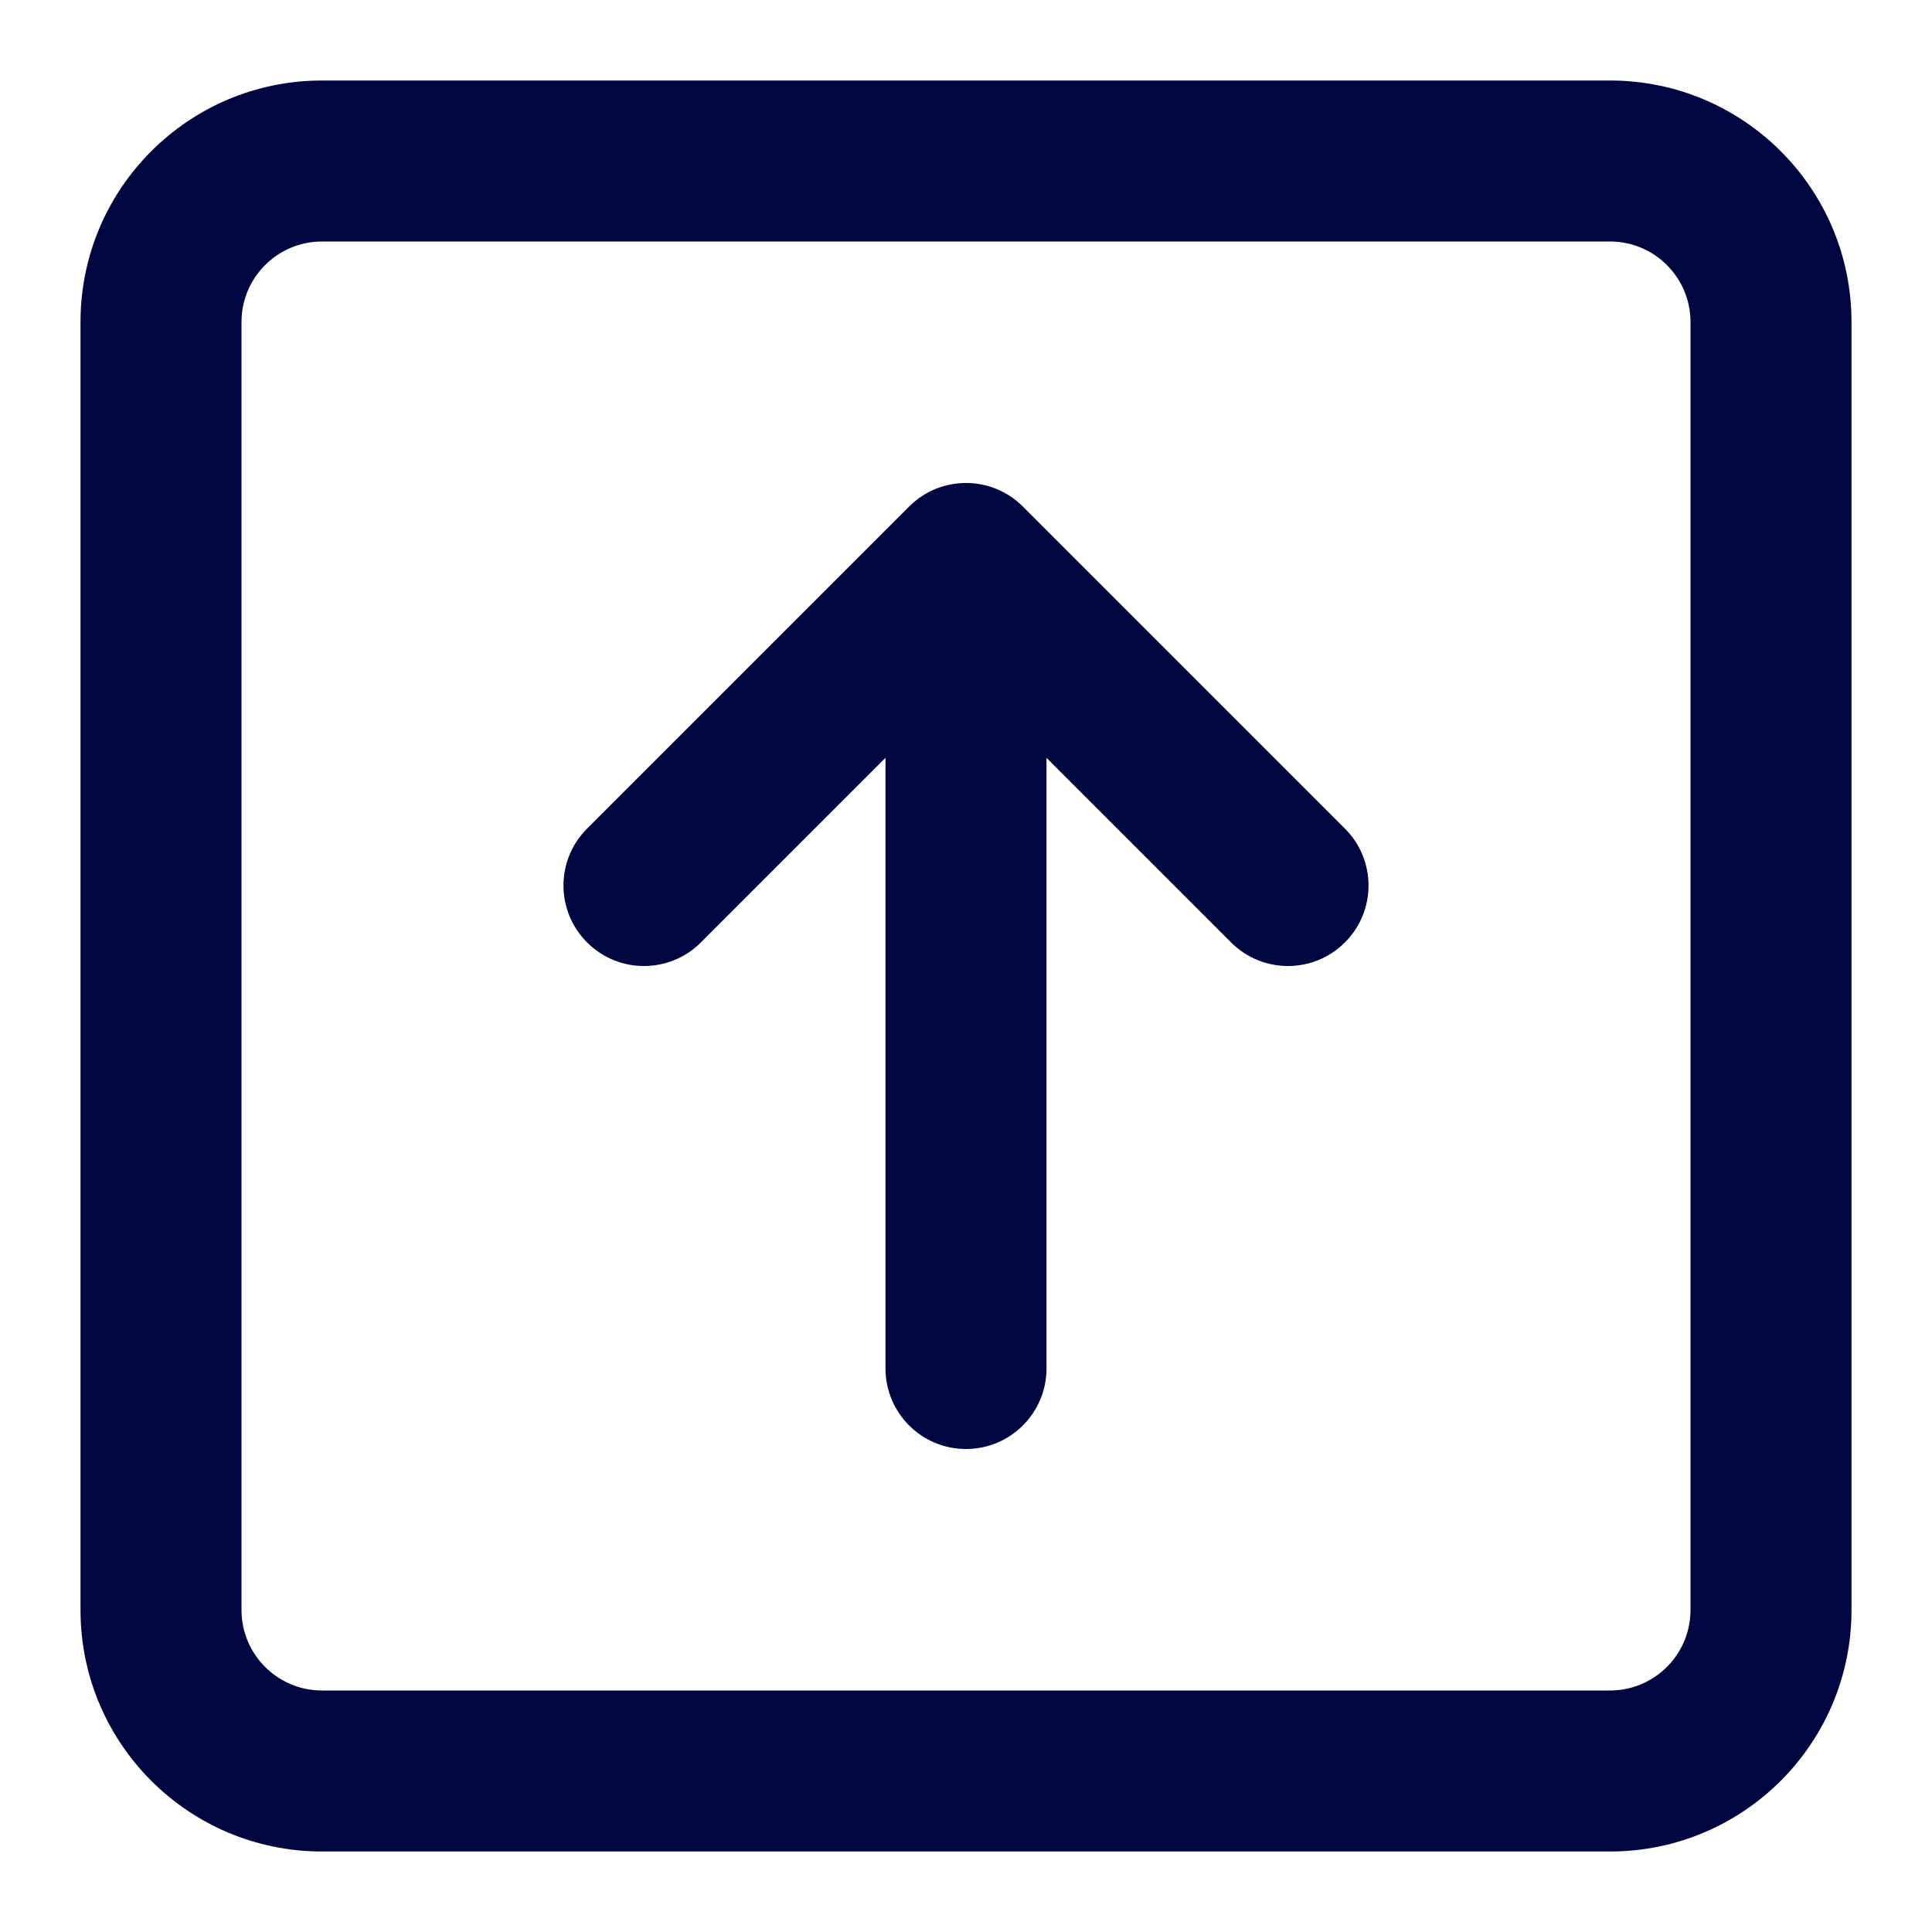 <svg width="24" height="24" viewBox="0 0 24 24" fill="none" xmlns="http://www.w3.org/2000/svg">
<path d="M11.293 6.293C11.683 5.902 12.316 5.902 12.707 6.293L16.707 10.293C17.098 10.683 17.098 11.317 16.707 11.707C16.317 12.098 15.683 12.098 15.293 11.707L13 9.414L13 17C13 17.552 12.552 18 12 18C11.448 18 11 17.552 11 17L11 9.414L8.707 11.707C8.316 12.098 7.683 12.098 7.293 11.707C6.902 11.317 6.902 10.683 7.293 10.293L11.293 6.293Z" fill="#000640"/>
<path fill-rule="evenodd" clip-rule="evenodd" d="M23 4C23 2.343 21.657 1 20 1L4 1C2.343 1 1 2.343 1 4L1 20C1 21.657 2.343 23 4 23L20 23C21.657 23 23 21.657 23 20L23 4ZM20 3C20.552 3 21 3.448 21 4L21 20C21 20.552 20.552 21 20 21L4 21C3.448 21 3 20.552 3 20L3 4C3 3.448 3.448 3 4 3L20 3Z" fill="#000640"/>
</svg>

